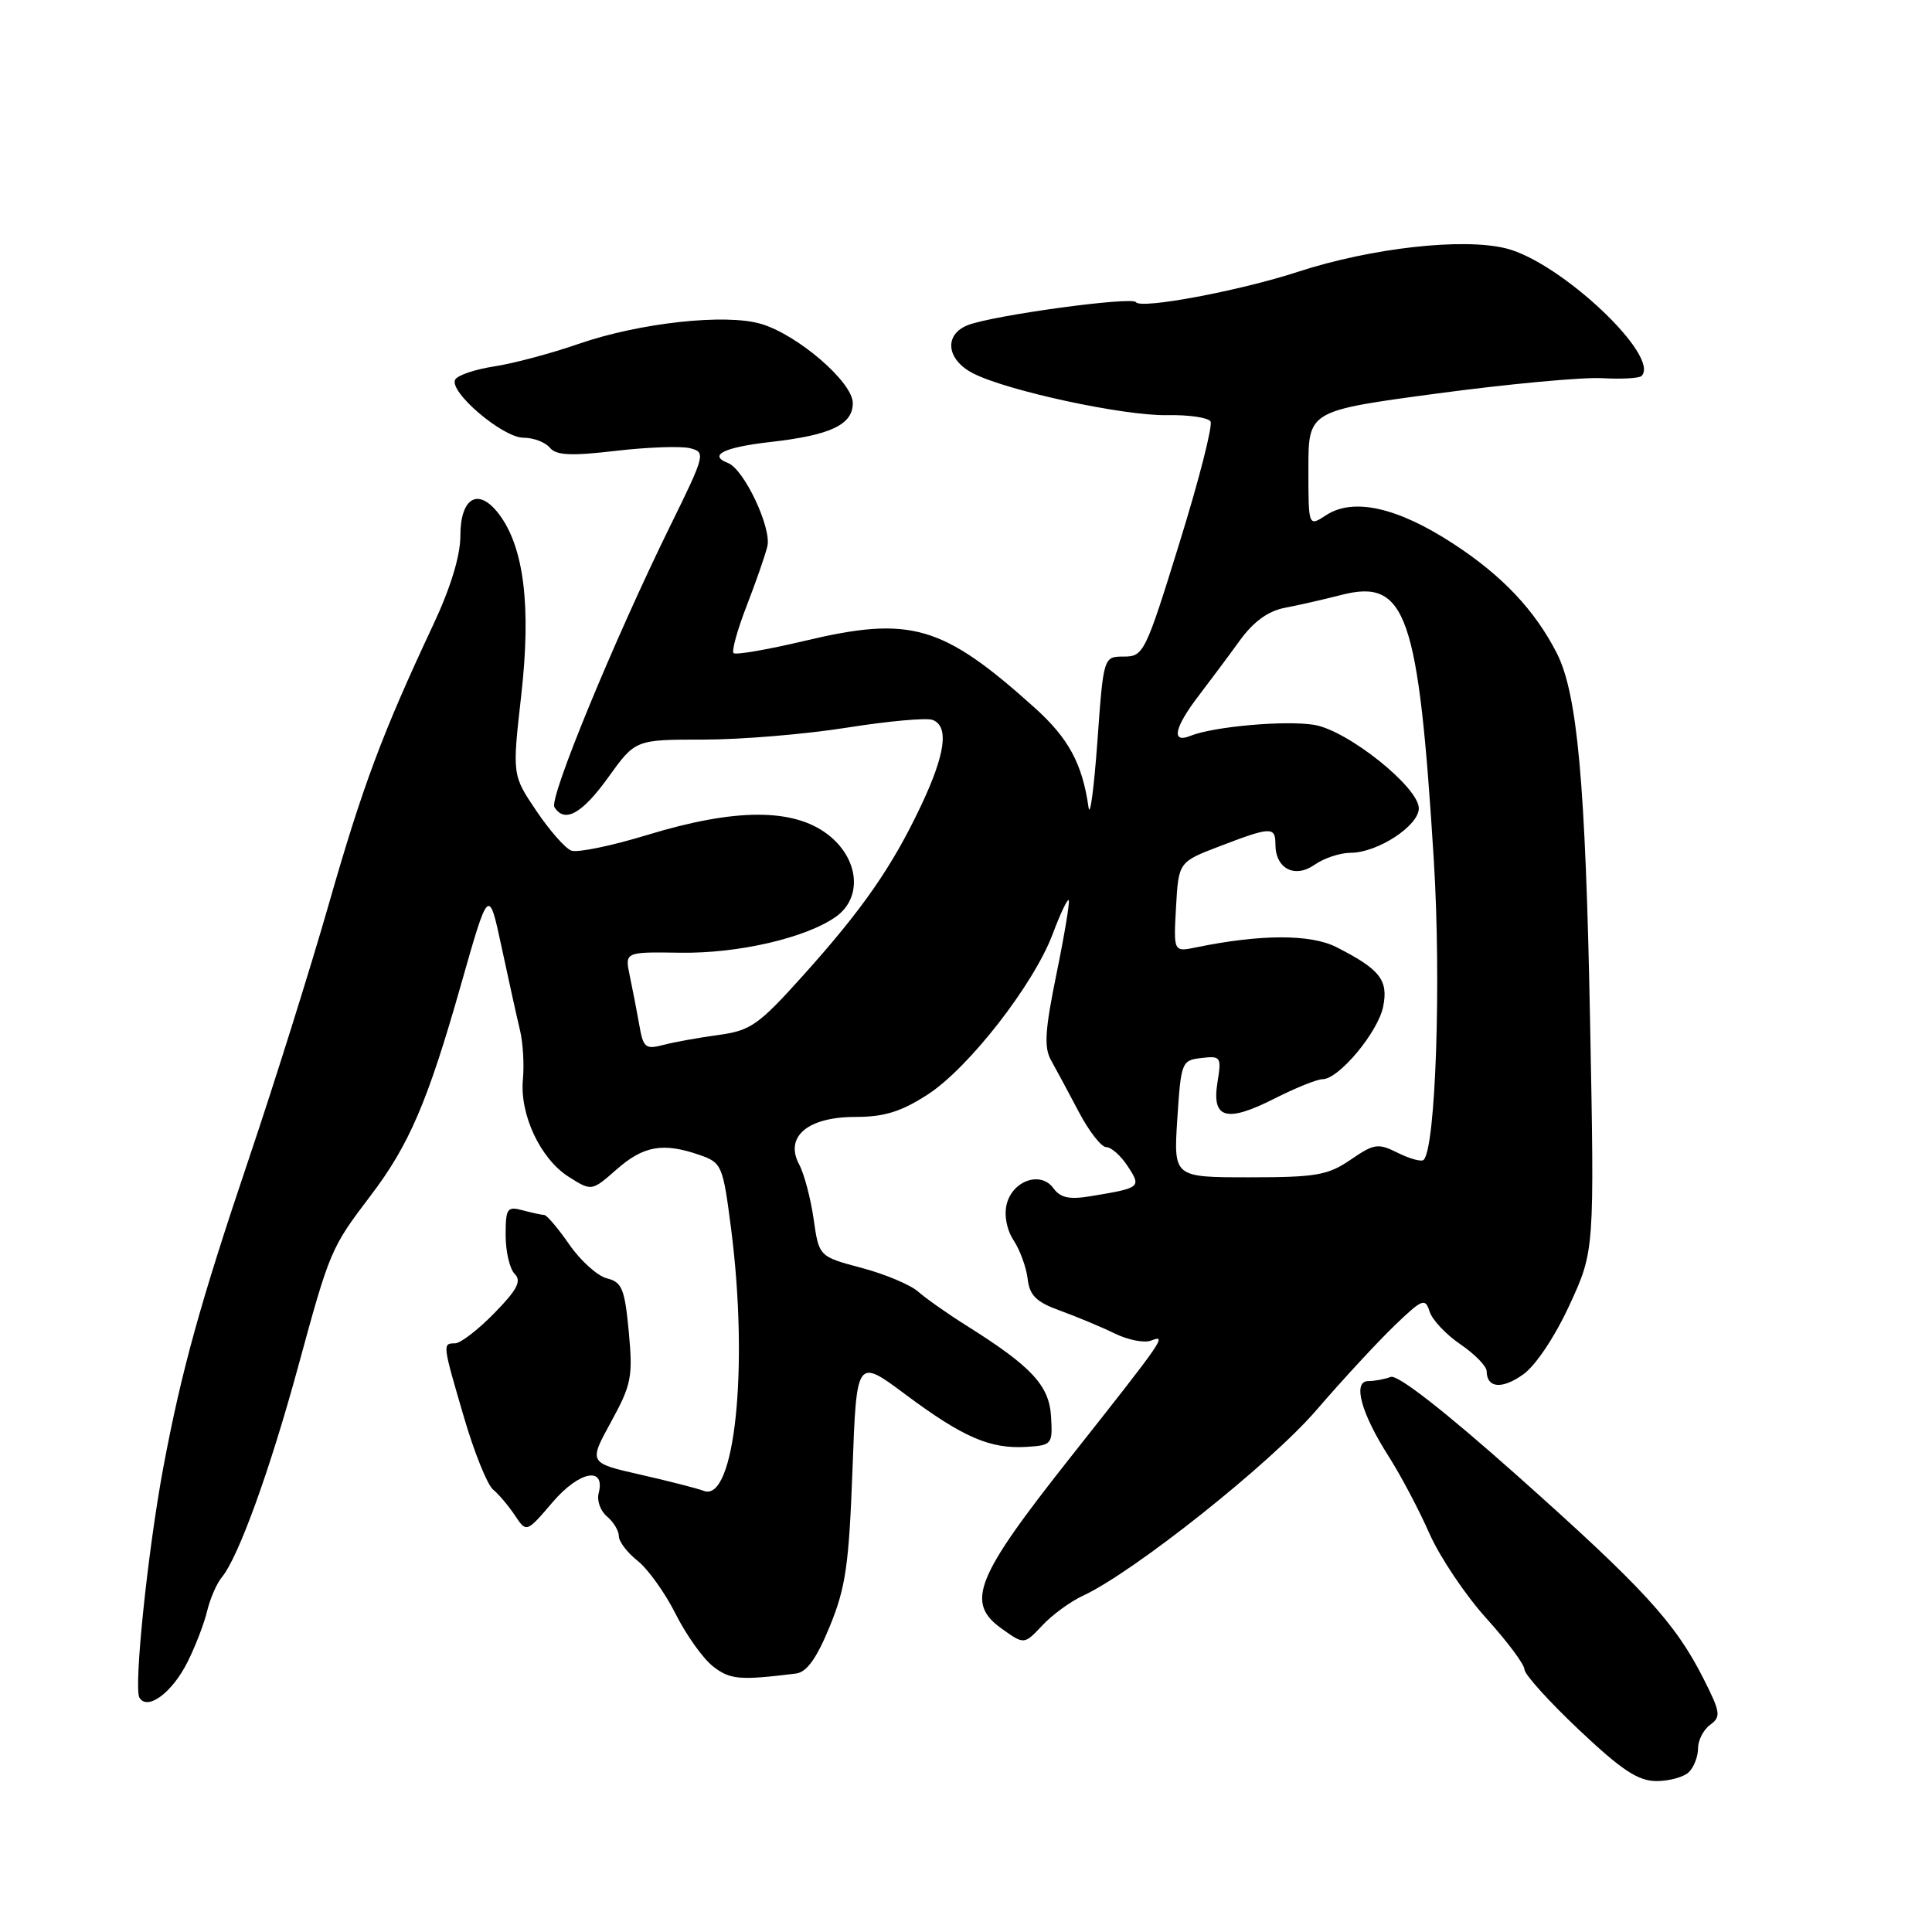 <?xml version="1.0" encoding="UTF-8" standalone="no"?>
<!DOCTYPE svg PUBLIC "-//W3C//DTD SVG 1.1//EN" "http://www.w3.org/Graphics/SVG/1.1/DTD/svg11.dtd" >
<svg xmlns="http://www.w3.org/2000/svg" xmlns:xlink="http://www.w3.org/1999/xlink" version="1.1" viewBox="0 0 256 256">
 <g >
 <path fill="currentColor"
d=" M 223.80 234.80 C 224.46 234.14 225.00 232.73 225.00 231.66 C 225.00 230.59 225.72 229.19 226.61 228.54 C 228.07 227.48 227.98 226.89 225.69 222.37 C 221.94 214.97 217.73 210.39 200.93 195.43 C 191.42 186.97 185.18 182.10 184.28 182.45 C 183.48 182.75 182.15 183.00 181.31 183.00 C 179.19 183.00 180.34 187.24 184.02 193.00 C 185.60 195.48 188.03 200.07 189.41 203.21 C 190.80 206.34 194.20 211.41 196.97 214.46 C 199.73 217.52 202.00 220.55 202.00 221.21 C 202.00 221.86 205.24 225.45 209.21 229.20 C 214.91 234.58 217.06 236.00 219.51 236.00 C 221.21 236.00 223.14 235.46 223.80 234.80 Z  M 24.85 220.22 C 25.88 218.17 27.04 215.15 27.44 213.50 C 27.83 211.85 28.71 209.82 29.39 209.00 C 31.60 206.33 35.77 194.81 39.53 181.00 C 43.70 165.69 43.85 165.35 49.09 158.45 C 54.22 151.71 56.67 146.00 61.07 130.52 C 64.76 117.54 64.76 117.54 66.47 125.52 C 67.41 129.91 68.50 134.85 68.90 136.50 C 69.30 138.15 69.47 141.07 69.29 143.00 C 68.84 147.67 71.60 153.55 75.35 155.93 C 78.40 157.86 78.40 157.86 81.73 154.93 C 85.29 151.81 87.88 151.36 92.73 153.05 C 95.65 154.07 95.79 154.41 96.88 162.87 C 99.23 181.19 97.36 199.12 93.26 197.55 C 92.43 197.23 88.65 196.26 84.87 195.40 C 77.99 193.84 77.99 193.84 80.96 188.42 C 83.67 183.48 83.87 182.44 83.32 176.49 C 82.78 170.78 82.42 169.89 80.43 169.39 C 79.17 169.08 76.93 167.06 75.44 164.91 C 73.95 162.76 72.45 160.99 72.11 160.99 C 71.78 160.98 70.49 160.70 69.25 160.37 C 67.20 159.82 67.00 160.11 67.00 163.68 C 67.00 165.84 67.54 168.14 68.20 168.80 C 69.14 169.74 68.54 170.89 65.50 174.00 C 63.35 176.20 61.01 178.00 60.30 178.00 C 58.61 178.00 58.62 178.06 61.50 187.87 C 62.85 192.48 64.58 196.75 65.33 197.37 C 66.09 197.99 67.39 199.54 68.23 200.80 C 69.76 203.10 69.76 203.10 73.24 199.03 C 76.77 194.91 80.27 194.25 79.32 197.88 C 79.07 198.85 79.57 200.23 80.43 200.94 C 81.29 201.66 82.00 202.83 82.00 203.55 C 82.00 204.27 83.12 205.73 84.48 206.81 C 85.84 207.88 88.11 211.04 89.51 213.83 C 90.91 216.62 93.14 219.75 94.46 220.79 C 96.73 222.57 97.99 222.68 105.49 221.75 C 106.90 221.57 108.22 219.73 109.95 215.50 C 112.06 210.37 112.49 207.35 112.96 194.72 C 113.50 179.94 113.50 179.94 120.00 184.79 C 127.61 190.46 131.20 192.01 136.00 191.72 C 139.39 191.51 139.49 191.38 139.27 187.71 C 139.03 183.58 136.71 181.08 128.08 175.66 C 125.56 174.08 122.67 172.04 121.65 171.14 C 120.63 170.24 117.26 168.82 114.16 168.00 C 108.52 166.50 108.52 166.50 107.81 161.53 C 107.42 158.80 106.56 155.54 105.89 154.29 C 103.93 150.62 107.03 148.00 113.32 148.00 C 117.17 148.00 119.39 147.31 122.91 145.04 C 128.35 141.53 136.99 130.43 139.50 123.73 C 140.48 121.10 141.43 119.10 141.61 119.27 C 141.78 119.45 141.06 123.82 140.00 128.99 C 138.45 136.57 138.31 138.80 139.29 140.53 C 139.95 141.71 141.60 144.77 142.95 147.34 C 144.30 149.90 145.93 152.00 146.58 152.00 C 147.24 152.00 148.51 153.13 149.42 154.52 C 151.26 157.32 151.16 157.40 144.66 158.48 C 141.69 158.98 140.53 158.74 139.58 157.44 C 137.90 155.14 134.18 156.42 133.39 159.57 C 133.03 161.03 133.39 162.95 134.31 164.35 C 135.15 165.63 135.99 167.93 136.17 169.46 C 136.43 171.67 137.31 172.53 140.50 173.68 C 142.70 174.48 145.94 175.83 147.70 176.69 C 149.45 177.55 151.61 177.98 152.50 177.64 C 154.68 176.80 154.38 177.24 141.74 193.23 C 129.21 209.07 127.90 212.37 132.75 215.82 C 135.71 217.93 135.71 217.93 138.11 215.38 C 139.42 213.97 141.85 212.20 143.50 211.44 C 150.21 208.33 168.31 193.95 174.40 186.88 C 177.90 182.82 182.57 177.77 184.78 175.65 C 188.47 172.10 188.85 171.95 189.43 173.79 C 189.78 174.89 191.62 176.85 193.53 178.14 C 195.43 179.44 196.99 181.04 196.99 181.69 C 197.01 183.94 199.02 184.12 201.83 182.12 C 203.48 180.95 206.04 177.11 207.97 172.92 C 211.28 165.74 211.28 165.74 210.69 135.12 C 210.09 103.72 209.01 91.89 206.28 86.54 C 203.36 80.83 199.04 76.26 192.56 72.04 C 185.16 67.21 179.31 65.91 175.71 68.27 C 173.37 69.80 173.37 69.80 173.37 62.12 C 173.37 54.43 173.37 54.43 190.43 52.14 C 199.82 50.88 209.63 49.97 212.23 50.11 C 214.83 50.25 217.21 50.13 217.51 49.82 C 220.08 47.25 206.82 34.74 199.58 32.92 C 193.88 31.48 181.70 32.85 172.00 36.01 C 164.27 38.54 151.12 41.00 150.52 40.04 C 150.04 39.26 131.62 41.77 128.25 43.08 C 125.05 44.33 125.39 47.63 128.90 49.45 C 133.40 51.78 148.92 55.12 154.66 55.01 C 157.50 54.95 160.08 55.33 160.40 55.84 C 160.72 56.36 158.88 63.58 156.30 71.89 C 151.78 86.49 151.53 87.00 148.92 87.00 C 146.22 87.00 146.22 87.00 145.41 98.25 C 144.96 104.44 144.44 108.38 144.24 107.00 C 143.42 101.20 141.59 97.82 137.10 93.78 C 124.87 82.79 120.67 81.57 106.60 84.92 C 101.71 86.08 97.48 86.81 97.20 86.54 C 96.93 86.26 97.71 83.44 98.94 80.27 C 100.17 77.10 101.40 73.55 101.68 72.39 C 102.26 69.94 98.59 62.16 96.46 61.35 C 93.79 60.32 95.91 59.27 102.06 58.57 C 110.05 57.67 113.00 56.28 113.00 53.41 C 113.00 50.65 105.73 44.37 100.85 42.92 C 96.18 41.52 84.78 42.77 76.75 45.54 C 73.04 46.83 67.97 48.18 65.49 48.55 C 63.01 48.93 60.68 49.70 60.33 50.28 C 59.37 51.83 66.59 58.00 69.36 58.00 C 70.68 58.00 72.25 58.59 72.85 59.32 C 73.70 60.34 75.63 60.44 81.60 59.74 C 85.81 59.25 90.24 59.09 91.43 59.39 C 93.53 59.92 93.46 60.22 88.79 69.72 C 81.33 84.91 72.74 105.77 73.46 106.94 C 74.81 109.12 77.11 107.85 80.60 103.00 C 84.19 98.00 84.19 98.00 93.22 98.00 C 98.19 98.00 106.73 97.29 112.20 96.42 C 117.67 95.55 122.78 95.09 123.57 95.39 C 125.78 96.24 125.28 99.90 122.03 106.78 C 118.19 114.89 114.29 120.50 106.34 129.34 C 100.50 135.83 99.46 136.56 95.20 137.14 C 92.61 137.49 89.33 138.08 87.89 138.46 C 85.53 139.08 85.23 138.83 84.71 135.82 C 84.39 134.00 83.82 131.07 83.45 129.31 C 82.78 126.13 82.78 126.13 90.14 126.24 C 97.81 126.36 106.78 124.28 110.75 121.48 C 114.35 118.93 113.83 113.74 109.66 110.55 C 105.09 107.07 97.40 107.09 85.82 110.62 C 81.05 112.08 76.49 113.02 75.70 112.71 C 74.90 112.41 72.81 110.03 71.06 107.43 C 67.87 102.70 67.87 102.70 69.07 92.10 C 70.40 80.32 69.43 72.46 66.09 68.09 C 63.38 64.54 61.00 65.91 61.00 71.03 C 61.00 73.65 59.70 77.91 57.39 82.82 C 50.66 97.17 48.05 104.14 43.56 119.83 C 41.09 128.45 36.33 143.60 32.99 153.50 C 26.53 172.65 24.04 181.64 21.63 194.50 C 19.58 205.49 17.69 223.69 18.48 224.96 C 19.56 226.71 22.82 224.28 24.85 220.22 Z  M 156.00 148.25 C 156.49 140.72 156.58 140.49 159.20 140.19 C 161.77 139.89 161.87 140.04 161.32 143.42 C 160.54 148.24 162.49 148.80 168.87 145.57 C 171.65 144.16 174.52 143.00 175.25 143.00 C 177.40 143.00 182.62 136.74 183.28 133.36 C 183.98 129.86 182.85 128.43 177.06 125.49 C 173.64 123.76 167.00 123.78 158.50 125.53 C 155.50 126.15 155.50 126.15 155.83 120.18 C 156.17 114.21 156.17 114.21 161.67 112.11 C 168.41 109.53 169.00 109.51 169.00 111.88 C 169.00 115.09 171.55 116.43 174.18 114.59 C 175.43 113.71 177.58 113.00 178.97 113.00 C 182.53 112.99 188.00 109.42 188.00 107.11 C 188.00 104.31 178.57 96.78 174.15 96.05 C 170.35 95.42 160.79 96.27 157.75 97.50 C 155.15 98.56 155.58 96.43 158.83 92.19 C 160.38 90.16 162.85 86.85 164.31 84.83 C 166.11 82.36 168.04 80.96 170.24 80.54 C 172.03 80.20 175.41 79.43 177.74 78.83 C 186.34 76.63 187.95 81.25 189.99 114.00 C 190.98 130.05 190.24 152.10 188.64 153.69 C 188.36 153.97 186.83 153.56 185.24 152.77 C 182.59 151.45 182.10 151.52 178.96 153.67 C 175.95 155.73 174.39 156.00 165.53 156.00 C 155.50 156.00 155.50 156.00 156.00 148.25 Z "/>
</g>
</svg>